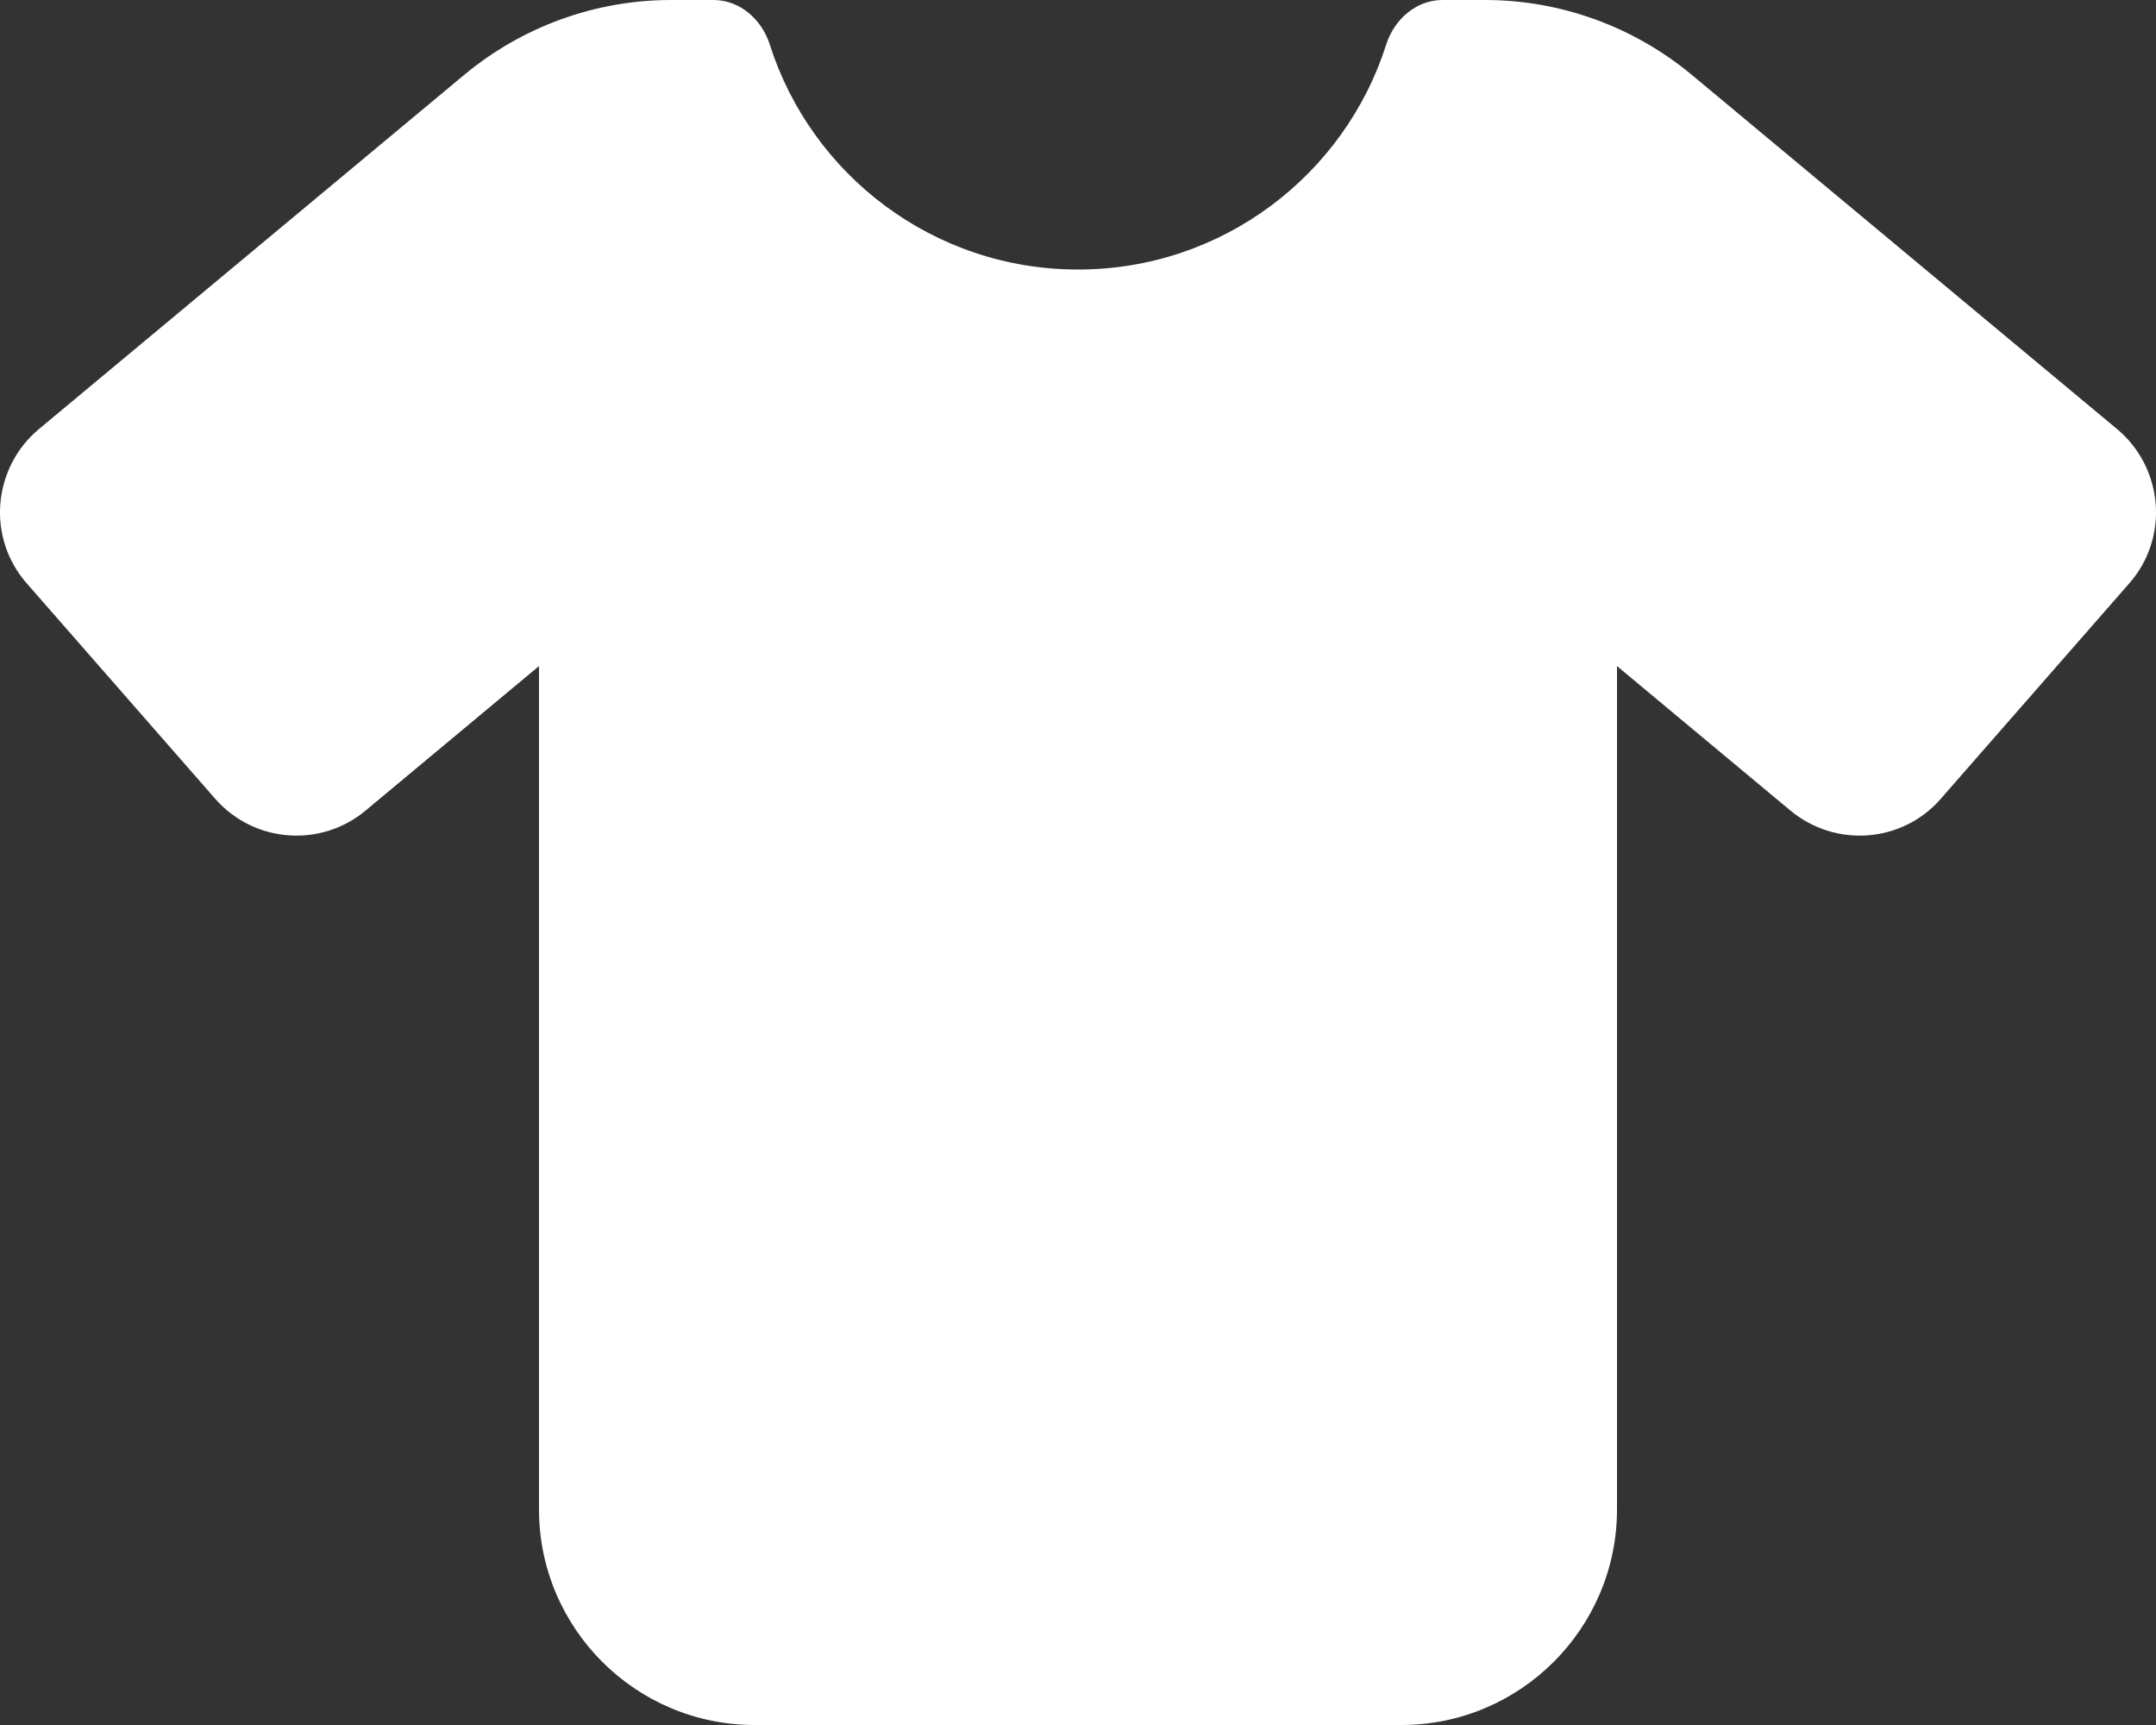 <svg width="100" height="80" viewBox="0 0 100 80" fill="none" xmlns="http://www.w3.org/2000/svg">
<rect x="0" y="0" width="100" height="80" fill="#333333" stroke="none"/>
<g clip-path="url(#clip0_27_755)">
<path d="M33.094 0C34.312 0 35.328 0.891 35.703 2.062C37.625 8.109 43.297 12.5 50 12.5C56.703 12.5 62.375 8.109 64.297 2.062C64.672 0.891 65.688 0 66.906 0H68.875C72.391 0 75.781 1.234 78.484 3.484L98.203 19.906C99.234 20.766 99.875 22.016 99.984 23.359C100.094 24.703 99.656 26.031 98.766 27.047L90.016 37.047C88.234 39.094 85.141 39.328 83.047 37.594L75 30.891V70C75 75.516 70.516 80 65 80H35C29.484 80 25 75.516 25 70V30.891L16.953 37.594C14.875 39.328 11.781 39.094 9.984 37.047L1.234 27.047C0.344 26.031 -0.094 24.703 0.016 23.359C0.125 22.016 0.766 20.766 1.797 19.906L21.516 3.484C24.219 1.234 27.609 0 31.125 0H33.094Z" fill="white"/>
</g>
<defs>
<clipPath id="clip0_27_755">
<rect width="100" height="80" fill="white"/>
</clipPath>
</defs>
</svg>
